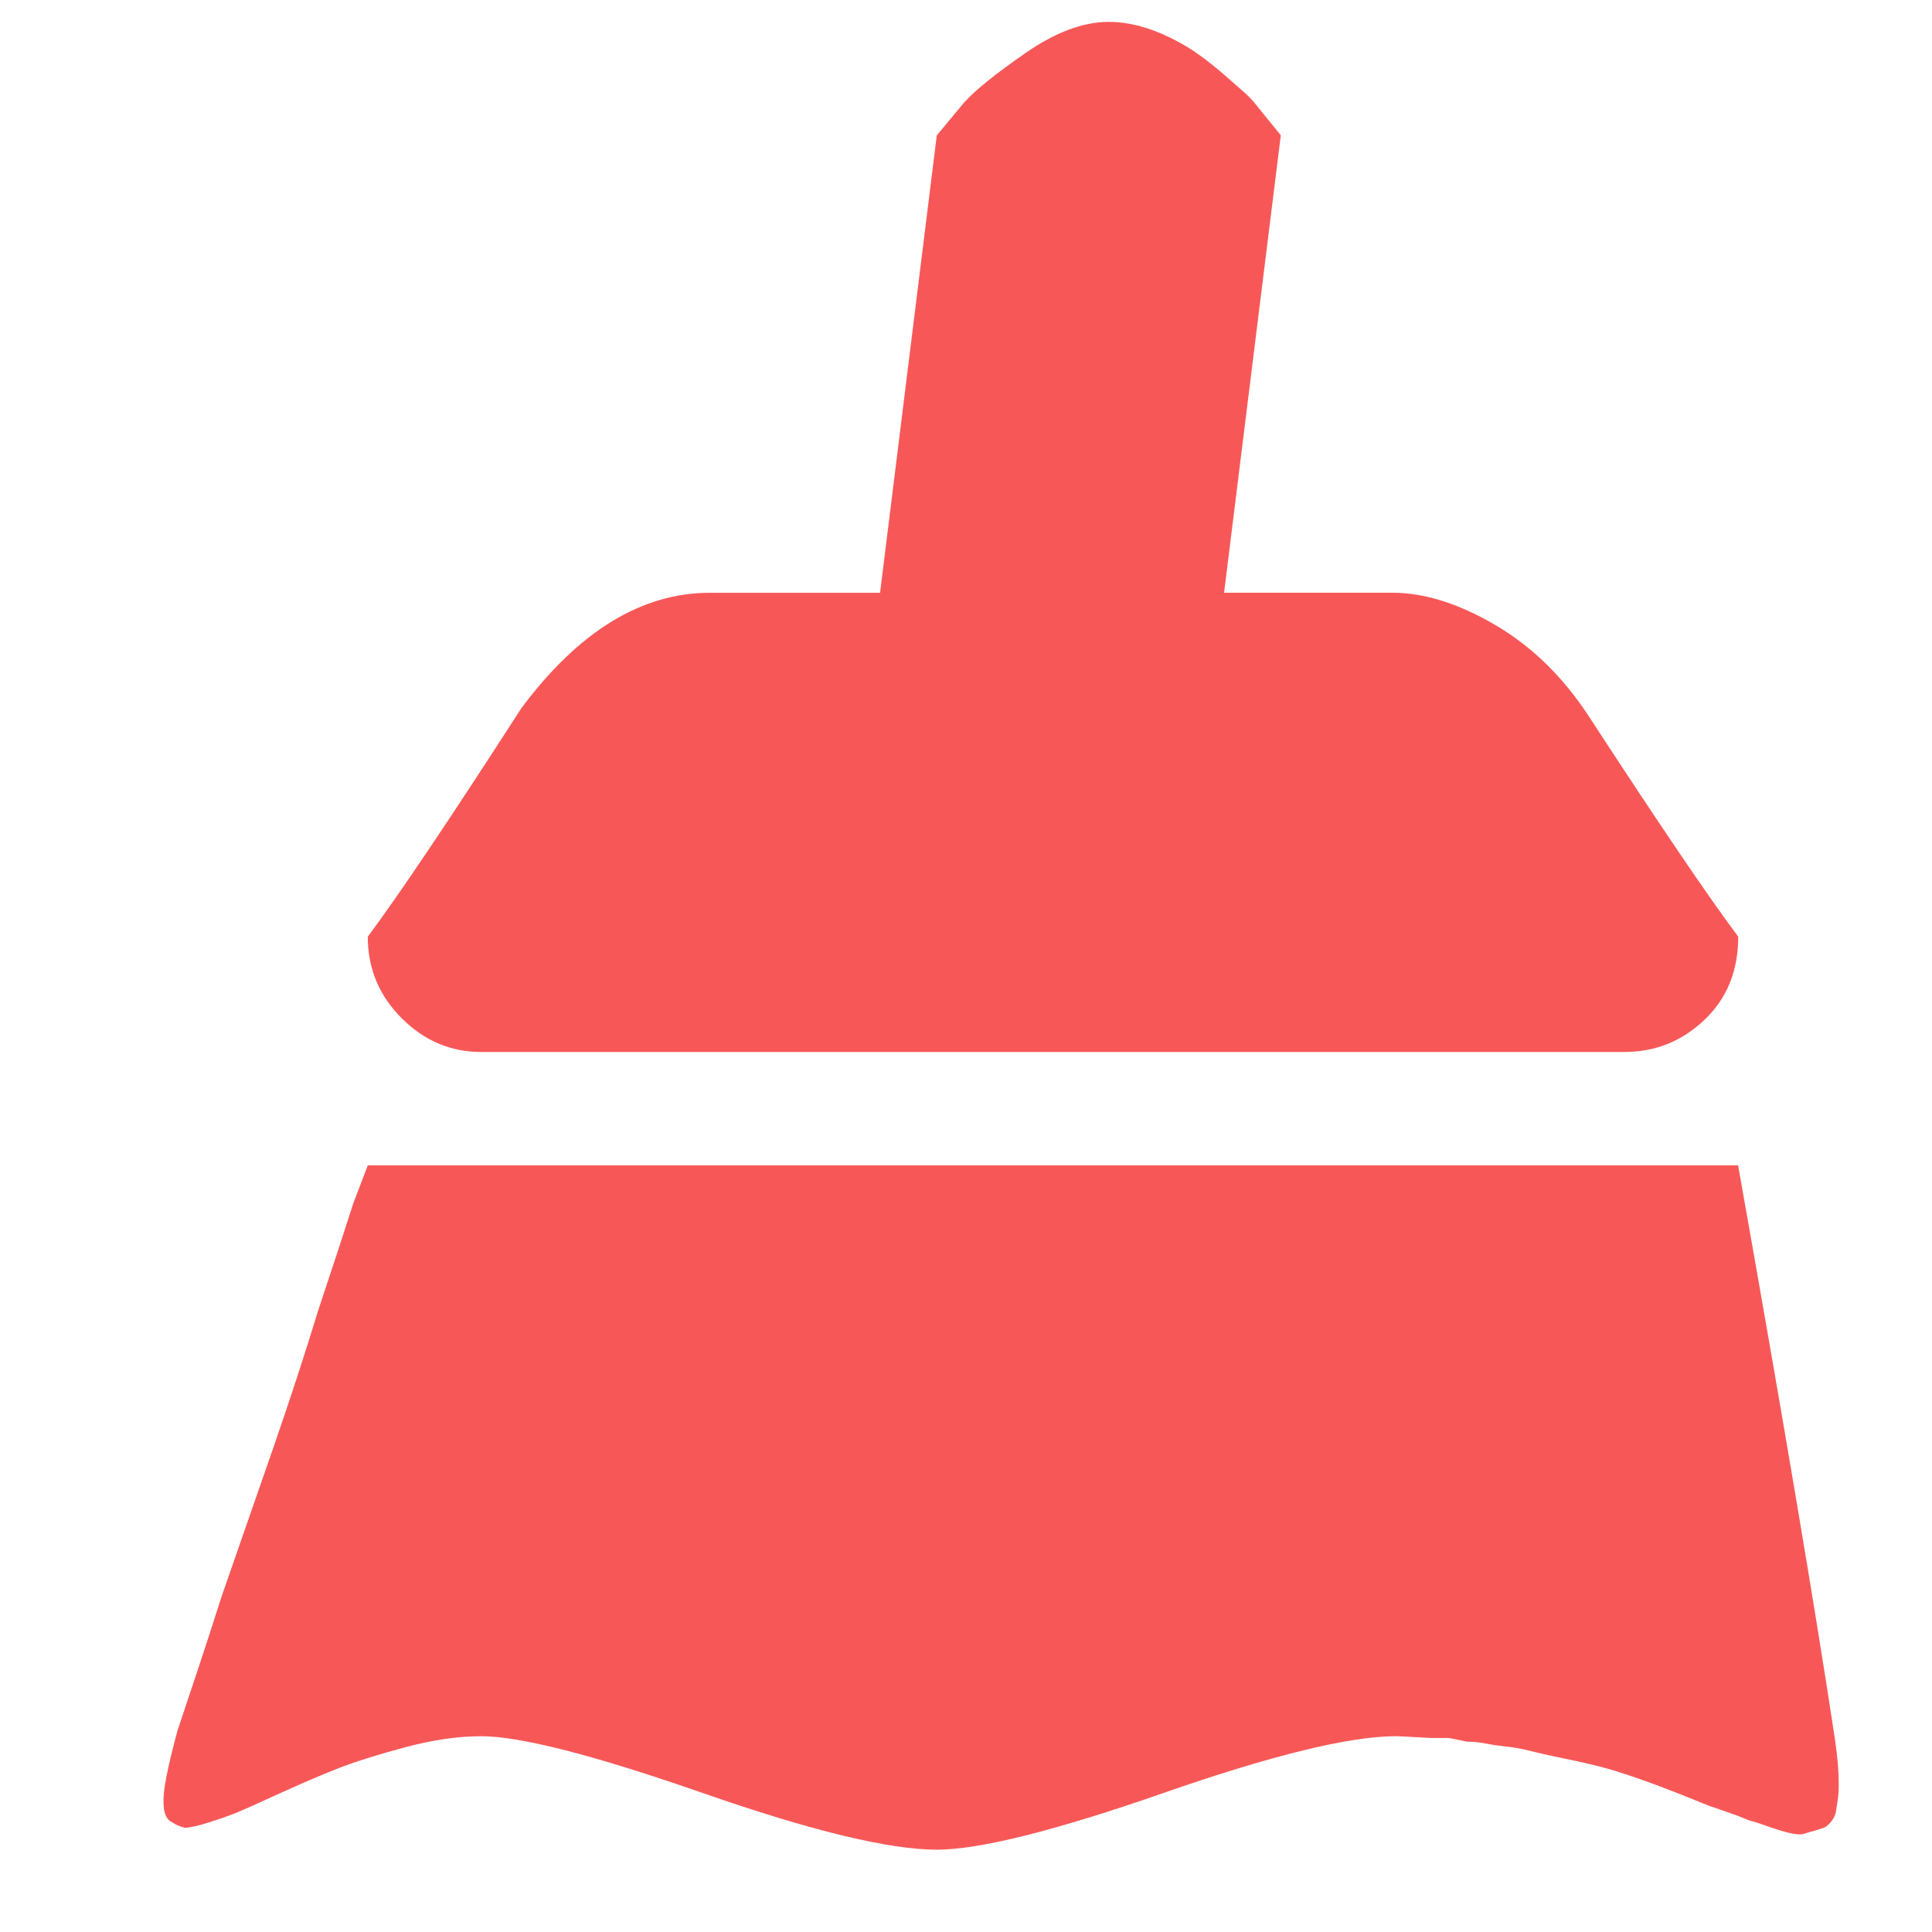 <?xml version="1.0" standalone="no"?><!DOCTYPE svg PUBLIC "-//W3C//DTD SVG 1.1//EN" "http://www.w3.org/Graphics/SVG/1.1/DTD/svg11.dtd"><svg t="1507724324663" class="icon" style="" viewBox="0 0 1024 1024" version="1.1" xmlns="http://www.w3.org/2000/svg" p-id="3037" xmlns:xlink="http://www.w3.org/1999/xlink" width="200" height="200"><defs><style type="text/css"></style></defs><path d="M31.03 15.515 31.03 15.515 31.03 15.515Z" fill="#F75857" p-id="3038"></path><path d="M739.887 920.235q-36.864 0-123.159 30.068t-120.242 30.068q-37.826 0-124.121-30.068t-117.326-30.068q-18.432 0-40.246 5.834t-35.406 11.14-34.909 15.019q-12.598 5.834-18.432 8.254t-15.019 5.337-13.095 2.917q-3.879-0.962-6.796-2.917-3.879-1.955-4.375-8.254t1.458-16.012 5.834-24.235l10.674-31.992q5.834-17.47 12.598-38.788 14.553-41.705 27.648-79.531t23.769-72.735q11.636-34.909 18.432-56.258l7.758-20.356 726.295 0q35.871 201.697 51.386 304.5 1.955 13.591 1.955 23.273 0 4.841-0.496 8.254t-0.962 6.299-2.42 5.337-3.879 3.382q-5.834 1.955-9.712 2.917-1.955 0.962-5.337 0.496t-8.254-1.955-8.72-2.917-7.758-2.42q-6.796-2.917-21.349-7.758-28.113-11.636-46.545-17.47-5.834-1.955-13.591-3.879t-17.47-3.879-21.349-4.841q-4.841-0.962-9.712-1.458t-9.712-1.458-9.712-0.962l-9.712-1.955-9.216 0t-9.216-0.496-9.712-0.496zM861.091 557.584l-606.053 0q-24.235 0-42.17-17.936t-17.936-43.163q25.228-33.947 81.455-121.204 45.584-61.099 99.887-61.099l90.174 0 30.068-242.44 14.553-17.47q8.72-9.712 32.489-26.19t44.125-16.477 43.629 14.553q5.834 3.879 10.674 7.758t9.216 7.758 8.254 7.261 6.796 7.261l12.598 15.515-30.068 242.44 89.212 0q25.228 0 54.303 16.974t49.462 48.004q56.258 86.295 79.531 117.326 0 27.152-17.936 44.125t-42.17 16.974z" fill="#F75857" p-id="3039"></path></svg>